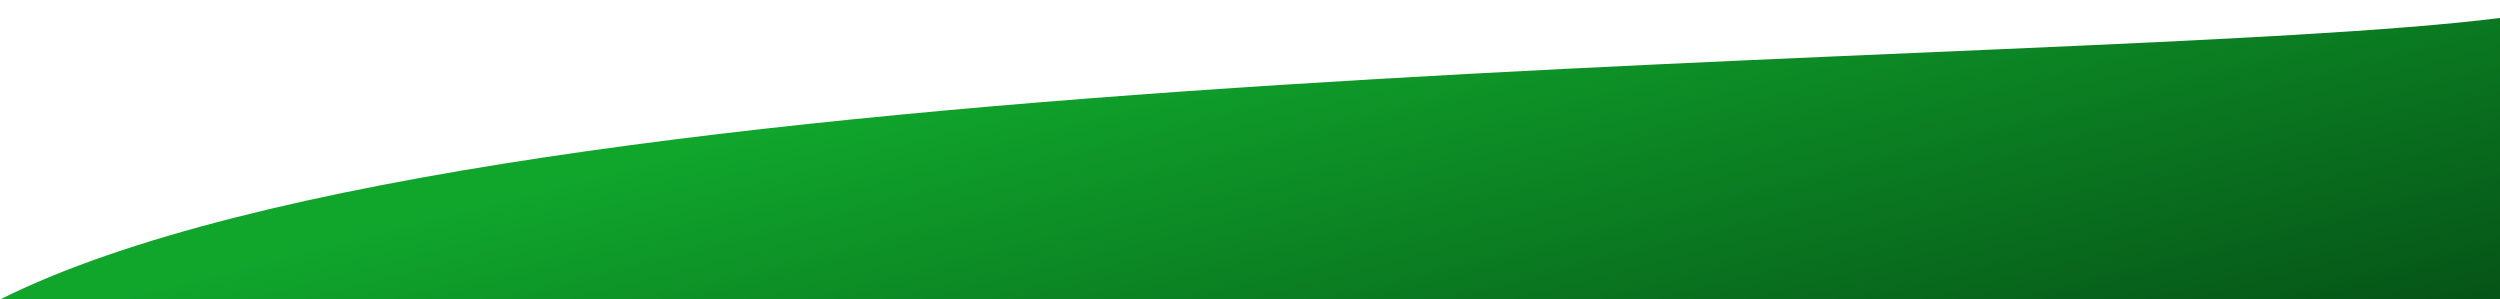 <?xml version="1.0" encoding="utf-8"?>
<!-- Generator: Adobe Illustrator 18.1.1, SVG Export Plug-In . SVG Version: 6.00 Build 0)  -->
<svg version="1.1" id="Layer_1" xmlns="http://www.w3.org/2000/svg" xmlns:xlink="http://www.w3.org/1999/xlink" x="0px" y="0px"
	 viewBox="0 0 960 114.9" enable-background="new 0 0 960 114.9" xml:space="preserve">
<g>
	<linearGradient id="SVGID_1_" gradientUnits="userSpaceOnUse" x1="465.425" y1="3.78" x2="551.918" y2="340.933">
		<stop  offset="0" style="stop-color:#10A62C"/>
		<stop  offset="1" style="stop-color:#002A0D"/>
	</linearGradient>
	<path fill="url(#SVGID_1_)" d="M960,114.9V6.9C800.1,27.1,192,19.2,0.2,114.9H960z"/>
</g>
</svg>
